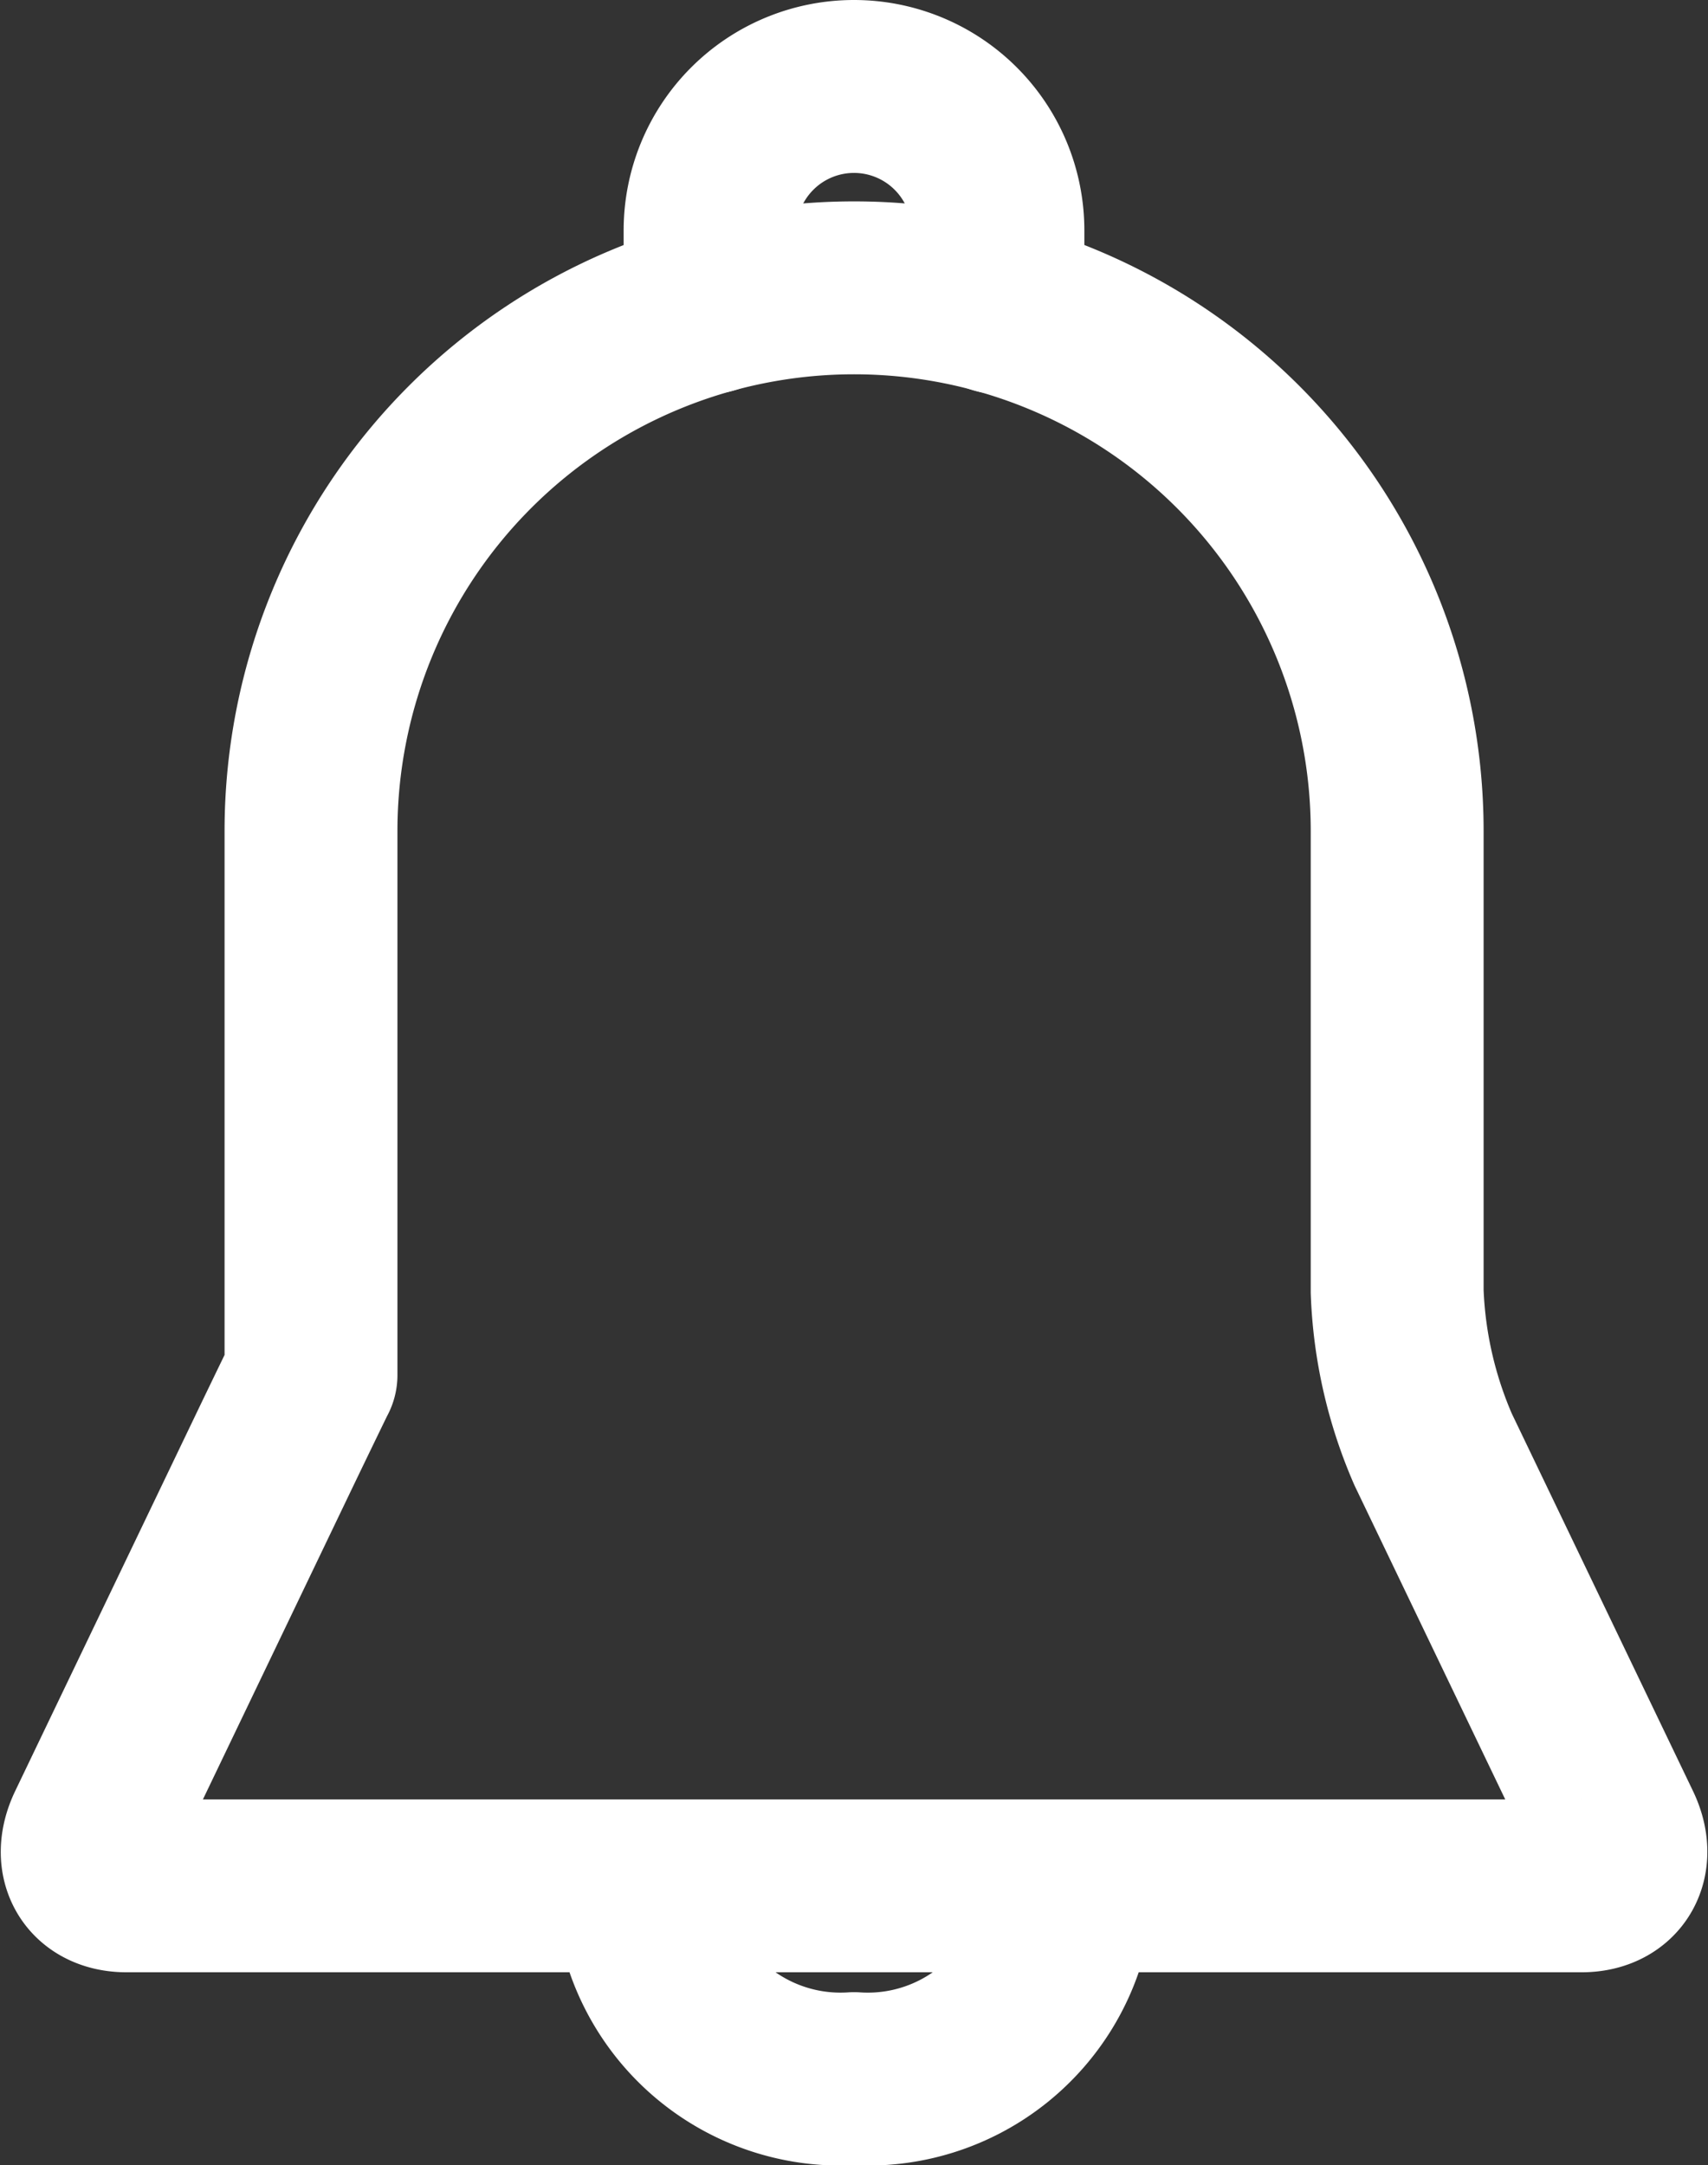 <svg xmlns="http://www.w3.org/2000/svg" width="19.76" height="25.041" viewBox="0 0 19.76 25.041">
  <rect x="0" y="0" width="19.76" height="25.041" fill="#333333" stroke="none"/>
  <g id="Group_7" data-name="Group 7" transform="translate(0.529 0.52)">
    <path id="Stroke_1" data-name="Stroke 1" d="M2.588,12.573s-.187.384-.416.86L.067,17.82c-.173.364,0,.661.388.661H17.289c.386,0,.56-.3.388-.661l-2.106-4.386a5.033,5.033,0,0,1-.416-1.825V6.282a6.283,6.283,0,0,0-12.566,0v6.291Z" transform="translate(0.48 2.81)" fill="none" stroke="#fff" stroke-linecap="round" stroke-linejoin="round" stroke-miterlimit="10" stroke-width="2"/>
    <path id="Stroke_3" data-name="Stroke 3" d="M4.946,0A2.314,2.314,0,0,1,2.473,2.28,2.316,2.316,0,0,1,0,0" transform="translate(6.879 21.241)" fill="none" stroke="#fff" stroke-linejoin="round" stroke-miterlimit="10" stroke-width="2"/>
    <path id="Stroke_5" data-name="Stroke 5" d="M0,2.555v-.89a1.665,1.665,0,0,1,3.33,0v.891" transform="translate(7.686 0.48)" fill="none" stroke="#fff" stroke-linecap="round" stroke-linejoin="round" stroke-miterlimit="10" stroke-width="2"/>
  </g>
</svg>

